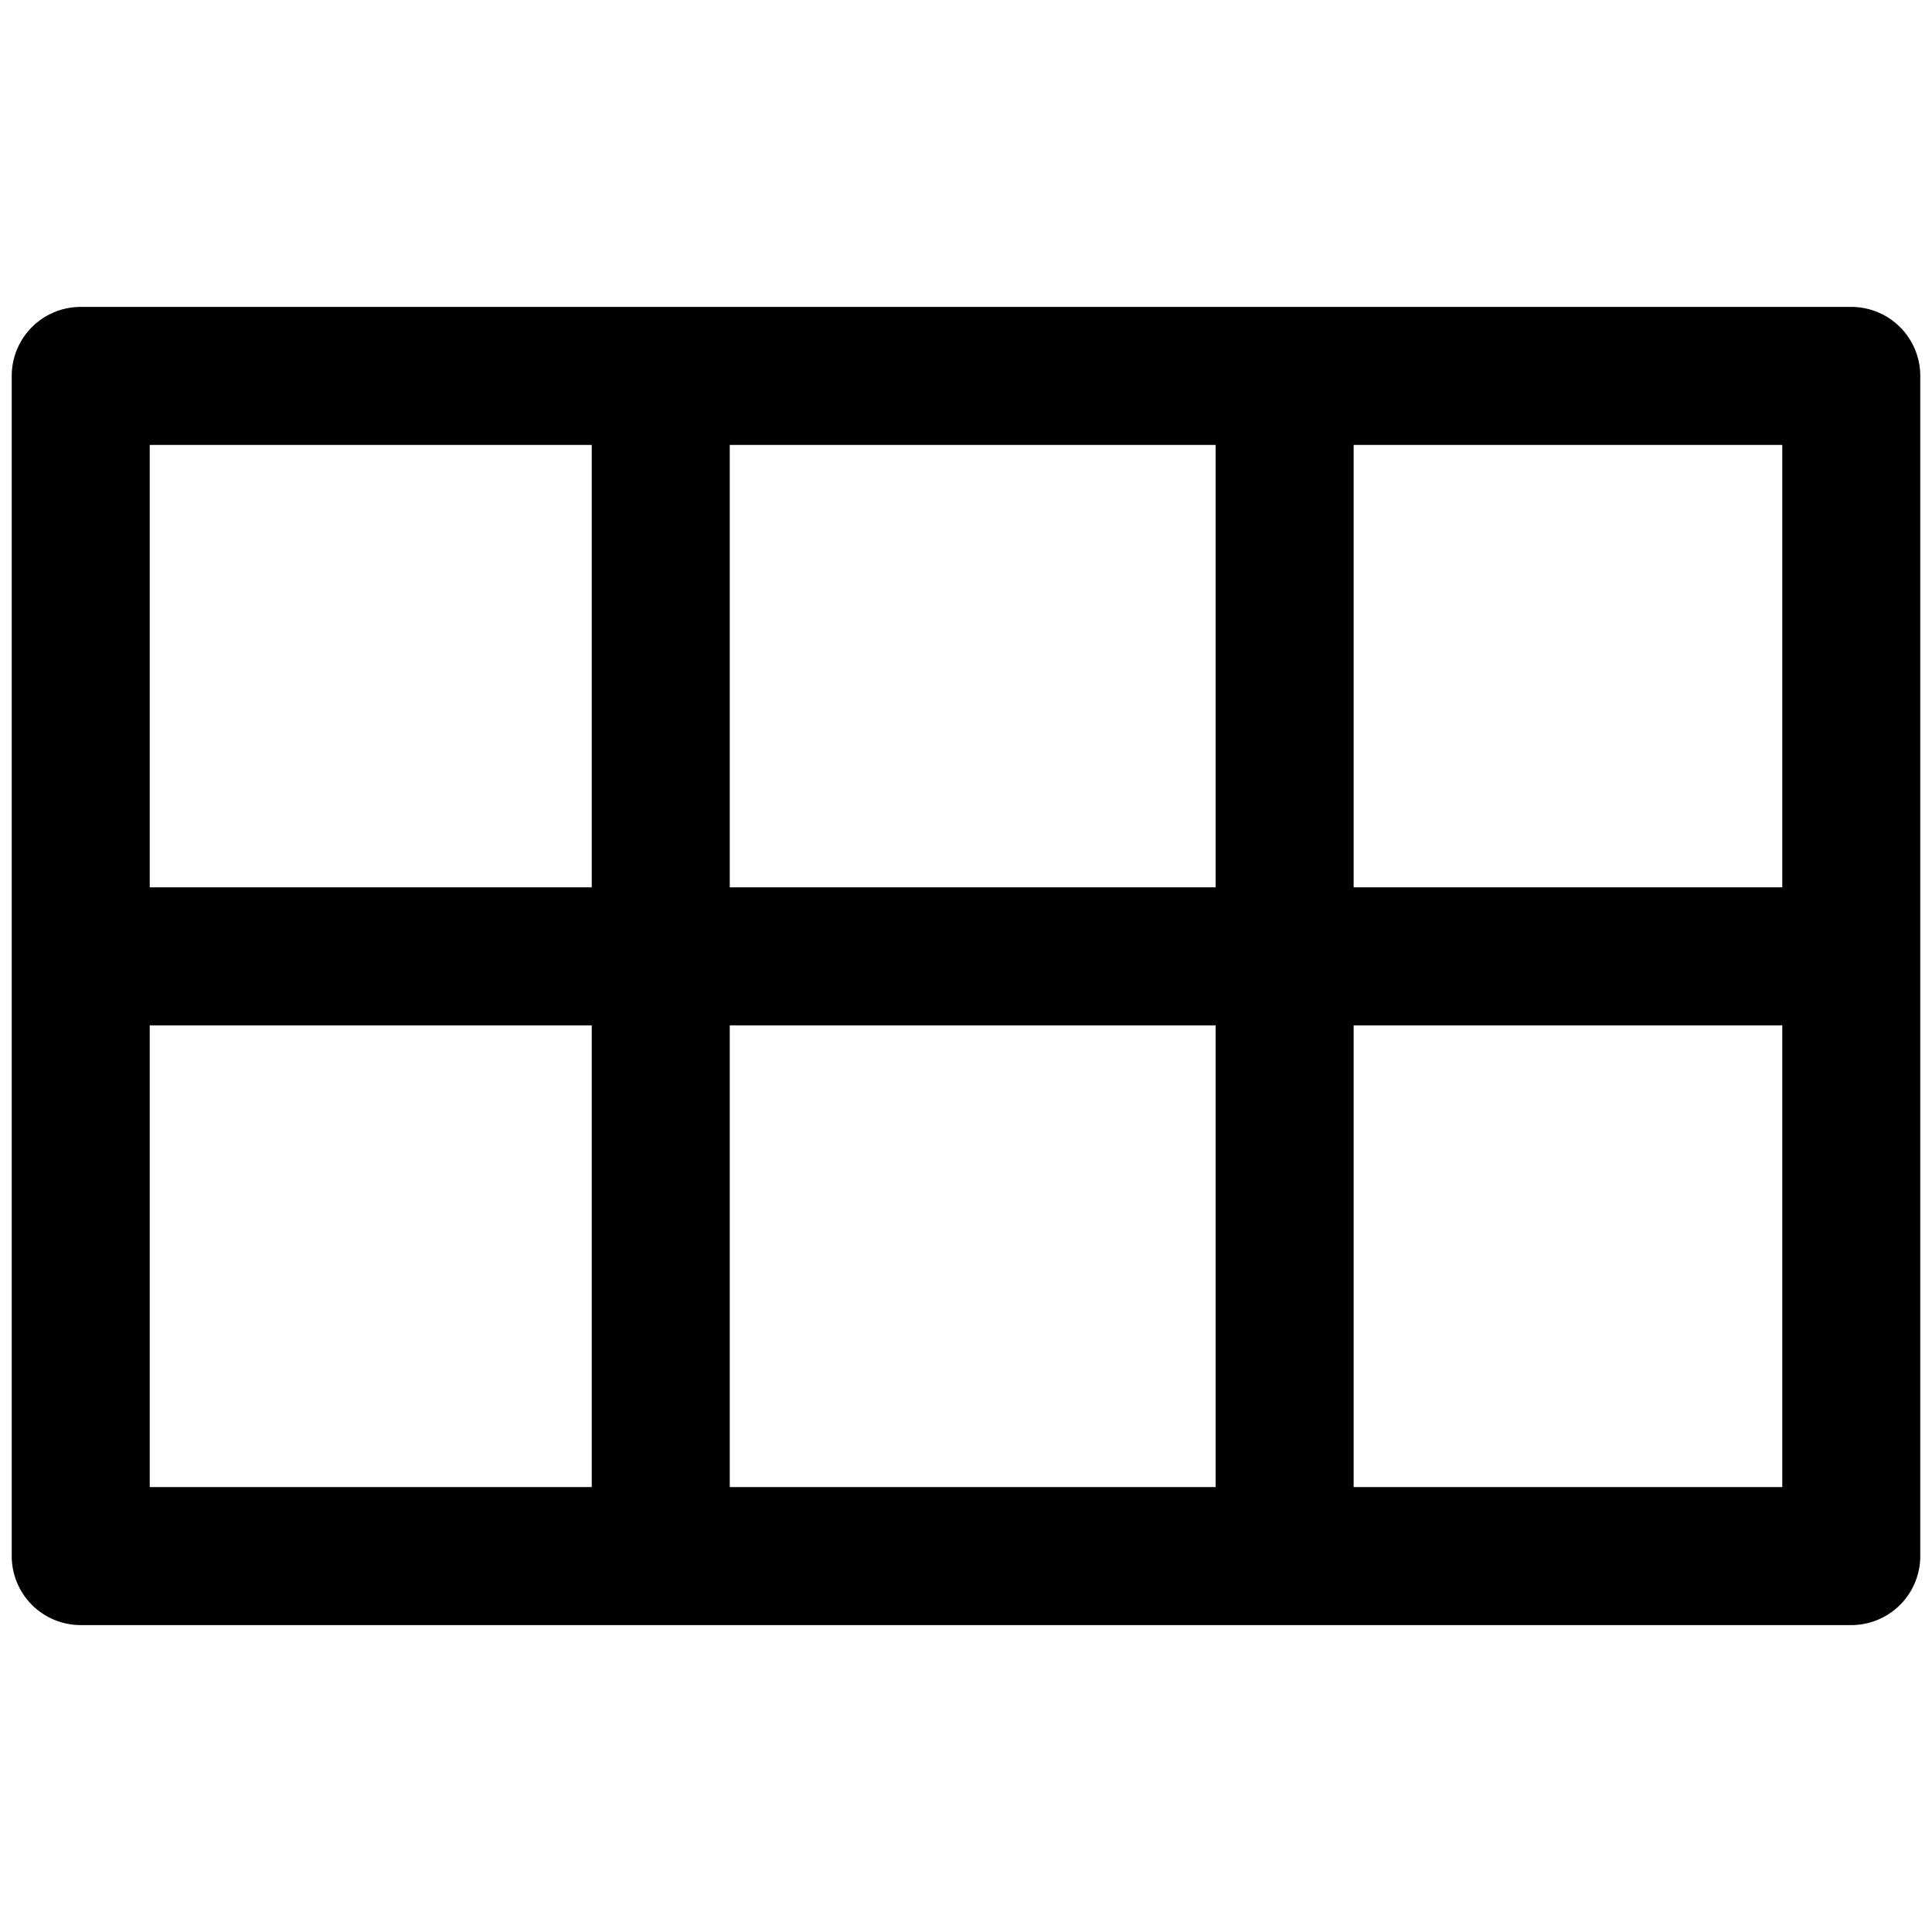 <svg data-tags="grid,layout,line channel" xmlns="http://www.w3.org/2000/svg" viewBox="0 0 14 14"><path d="M13.415 2.224H.585a.5.5 0 00-.5.5v8.552a.5.5 0 00.5.5h12.83a.5.5 0 00.5-.5V2.724a.5.5 0 00-.5-.5zm-.5 4.206H9.809V3.224h3.106zm-7.627 0V3.224h3.521V6.43zm3.521 1v3.346H5.288V7.43zM4.288 3.224V6.43H1.085V3.224zM1.085 7.43h3.203v3.346H1.085zm8.724 3.346V7.43h3.106v3.346z"/></svg>